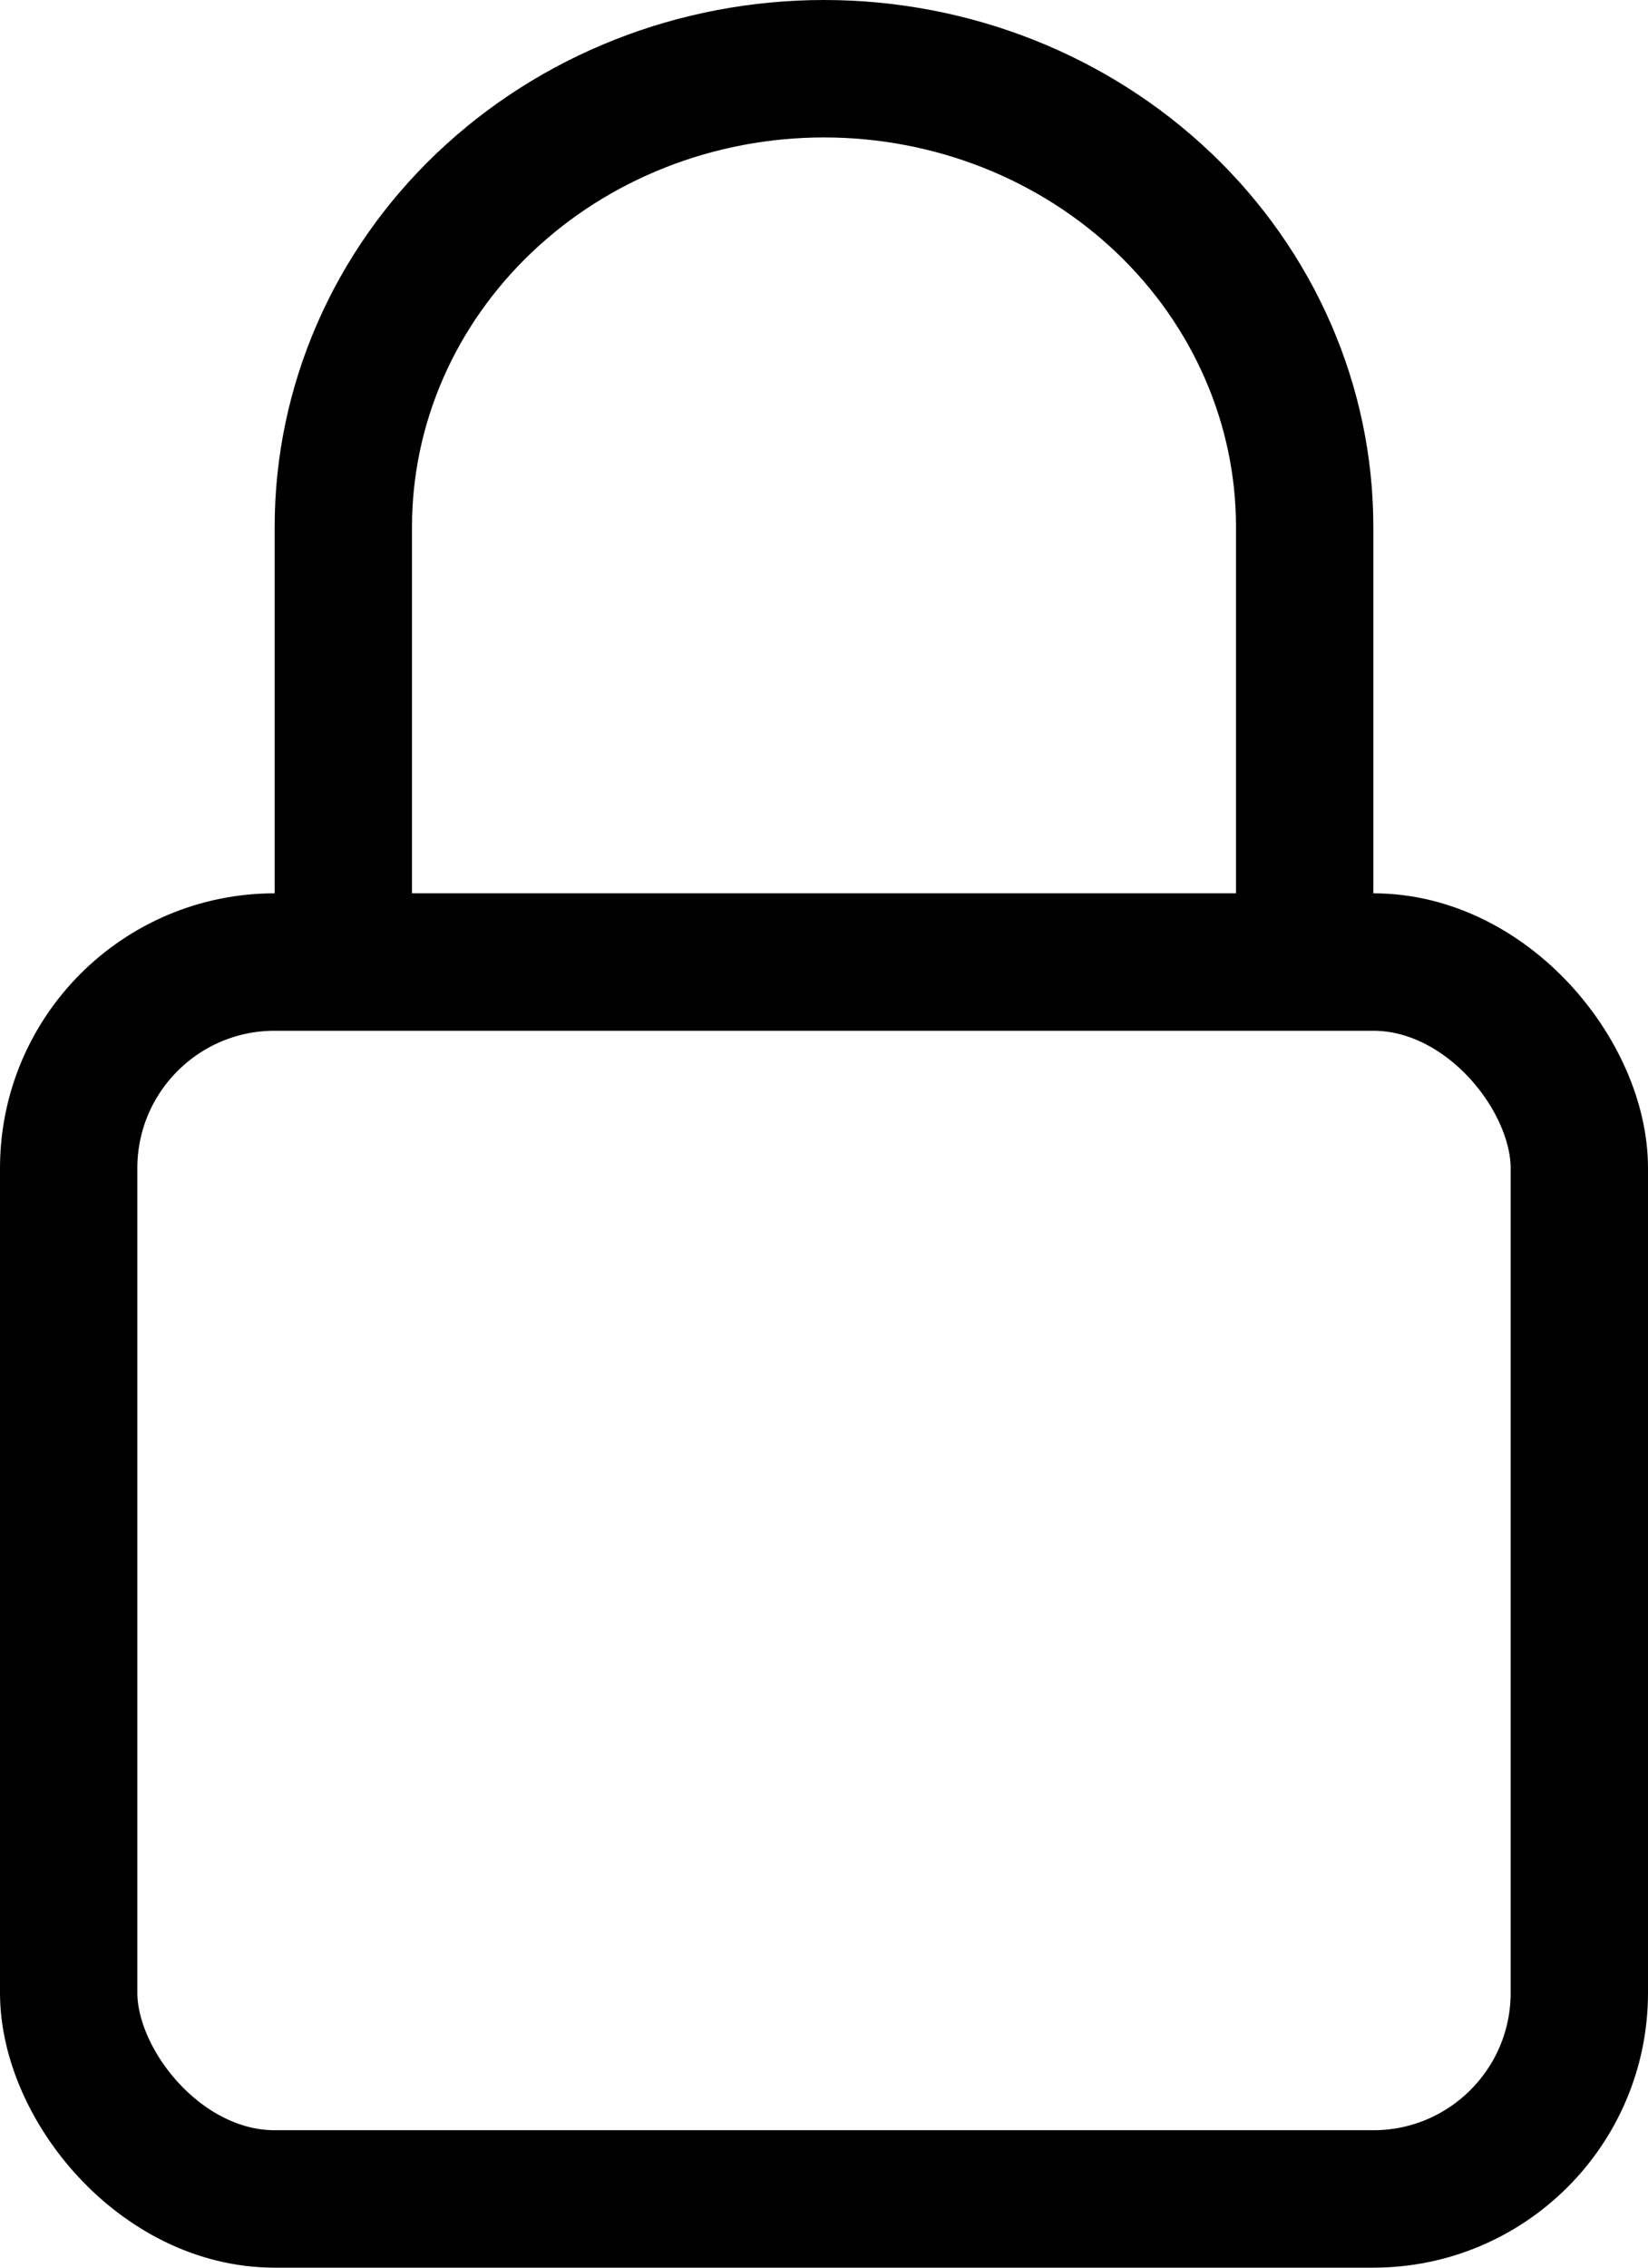 <svg width="24" height="33" viewBox="0 0 24 33" fill="none" xmlns="http://www.w3.org/2000/svg">
<path d="M5 13V7.667C5 5.899 5.737 4.203 7.05 2.953C8.363 1.702 10.143 1 12 1C13.857 1 15.637 1.702 16.95 2.953C18.262 4.203 19 5.899 19 7.667V13" stroke="black" stroke-width="2" stroke-linecap="round" stroke-linejoin="round"/>
<rect x="1" y="14" width="22" height="18" rx="3" stroke="black" stroke-width="2"/>
</svg>
